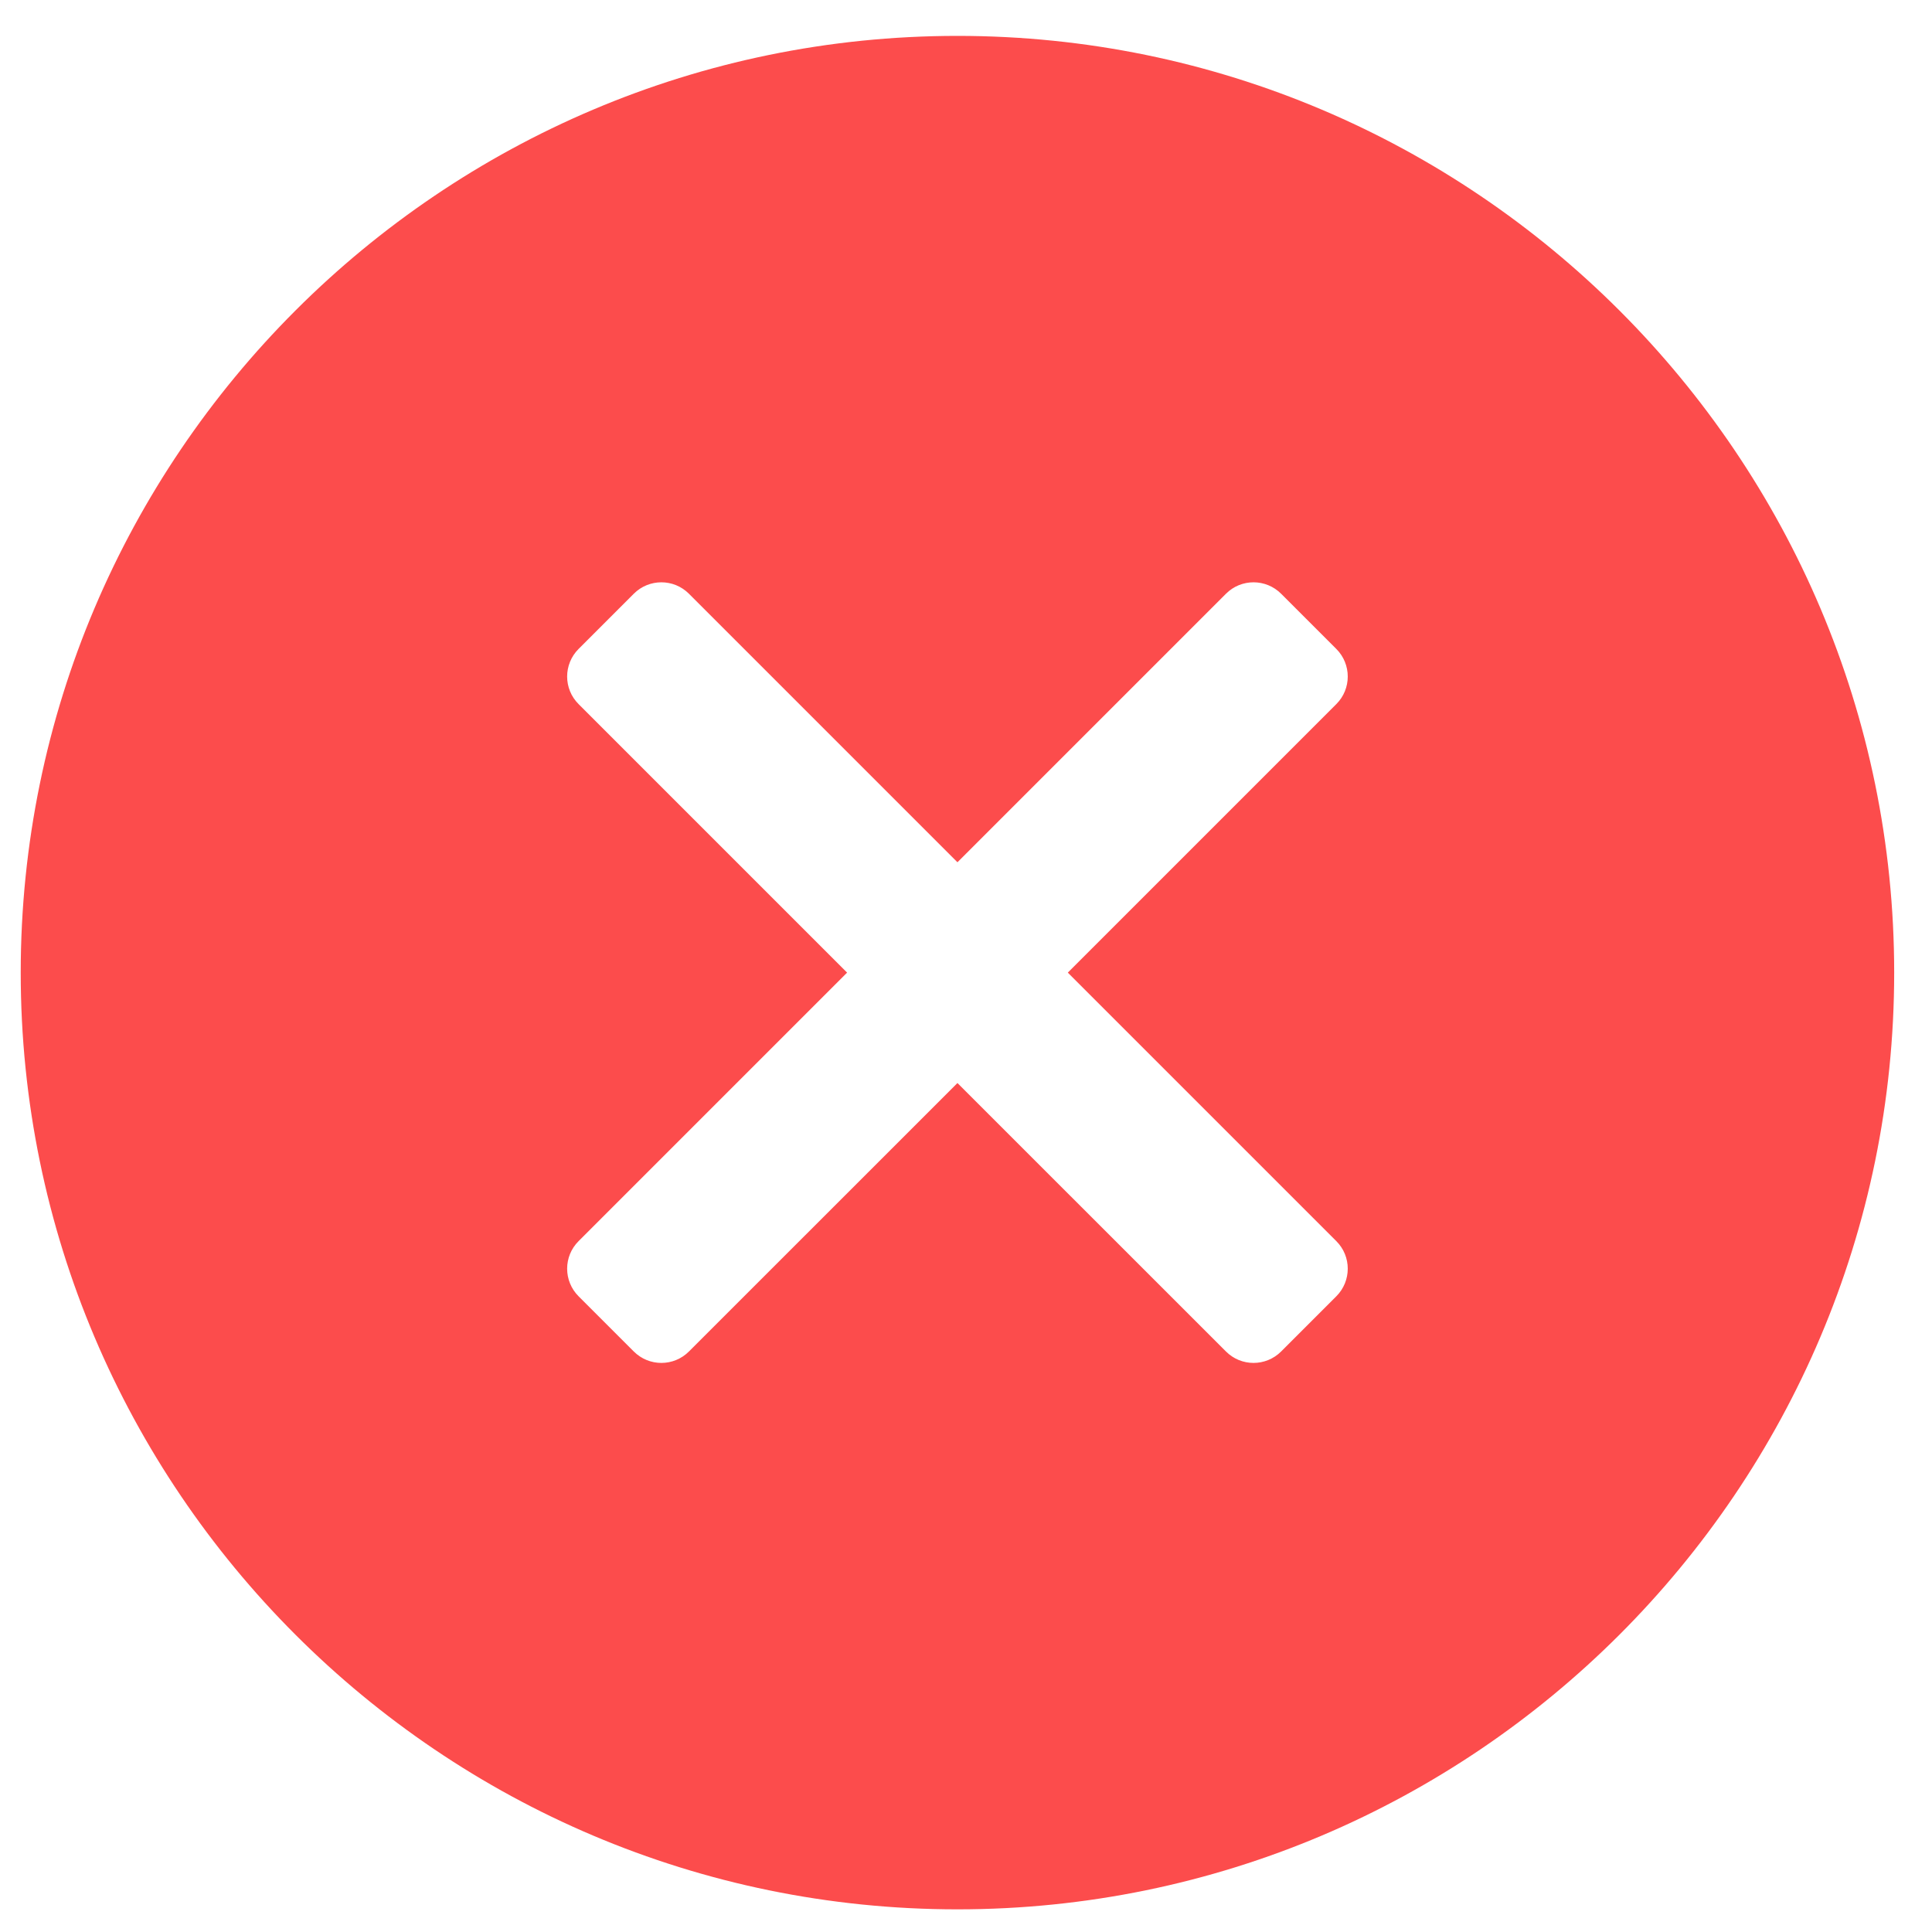 <svg width="33" height="33" viewBox="0 0 33 33" fill="none" xmlns="http://www.w3.org/2000/svg">
<path d="M16.354 0.613C7.532 0.613 0.354 7.791 0.354 16.613C0.354 25.435 7.532 32.613 16.354 32.613C25.176 32.613 32.354 25.435 32.354 16.613C32.354 7.791 25.176 0.613 16.354 0.613ZM22.825 21.199C23.086 21.459 23.086 21.881 22.825 22.142L21.883 23.084C21.622 23.345 21.2 23.345 20.94 23.084L16.354 18.499L11.768 23.084C11.508 23.345 11.086 23.345 10.825 23.084L9.883 22.142C9.622 21.881 9.622 21.459 9.883 21.199L14.469 16.613L9.883 12.027C9.622 11.767 9.622 11.345 9.883 11.084L10.825 10.142C11.086 9.881 11.508 9.881 11.768 10.142L16.354 14.728L20.94 10.142C21.2 9.881 21.622 9.881 21.883 10.142L22.825 11.084C23.086 11.345 23.086 11.767 22.825 12.027L18.239 16.613L22.825 21.199Z" fill="#FC4C4C"/>
</svg>
